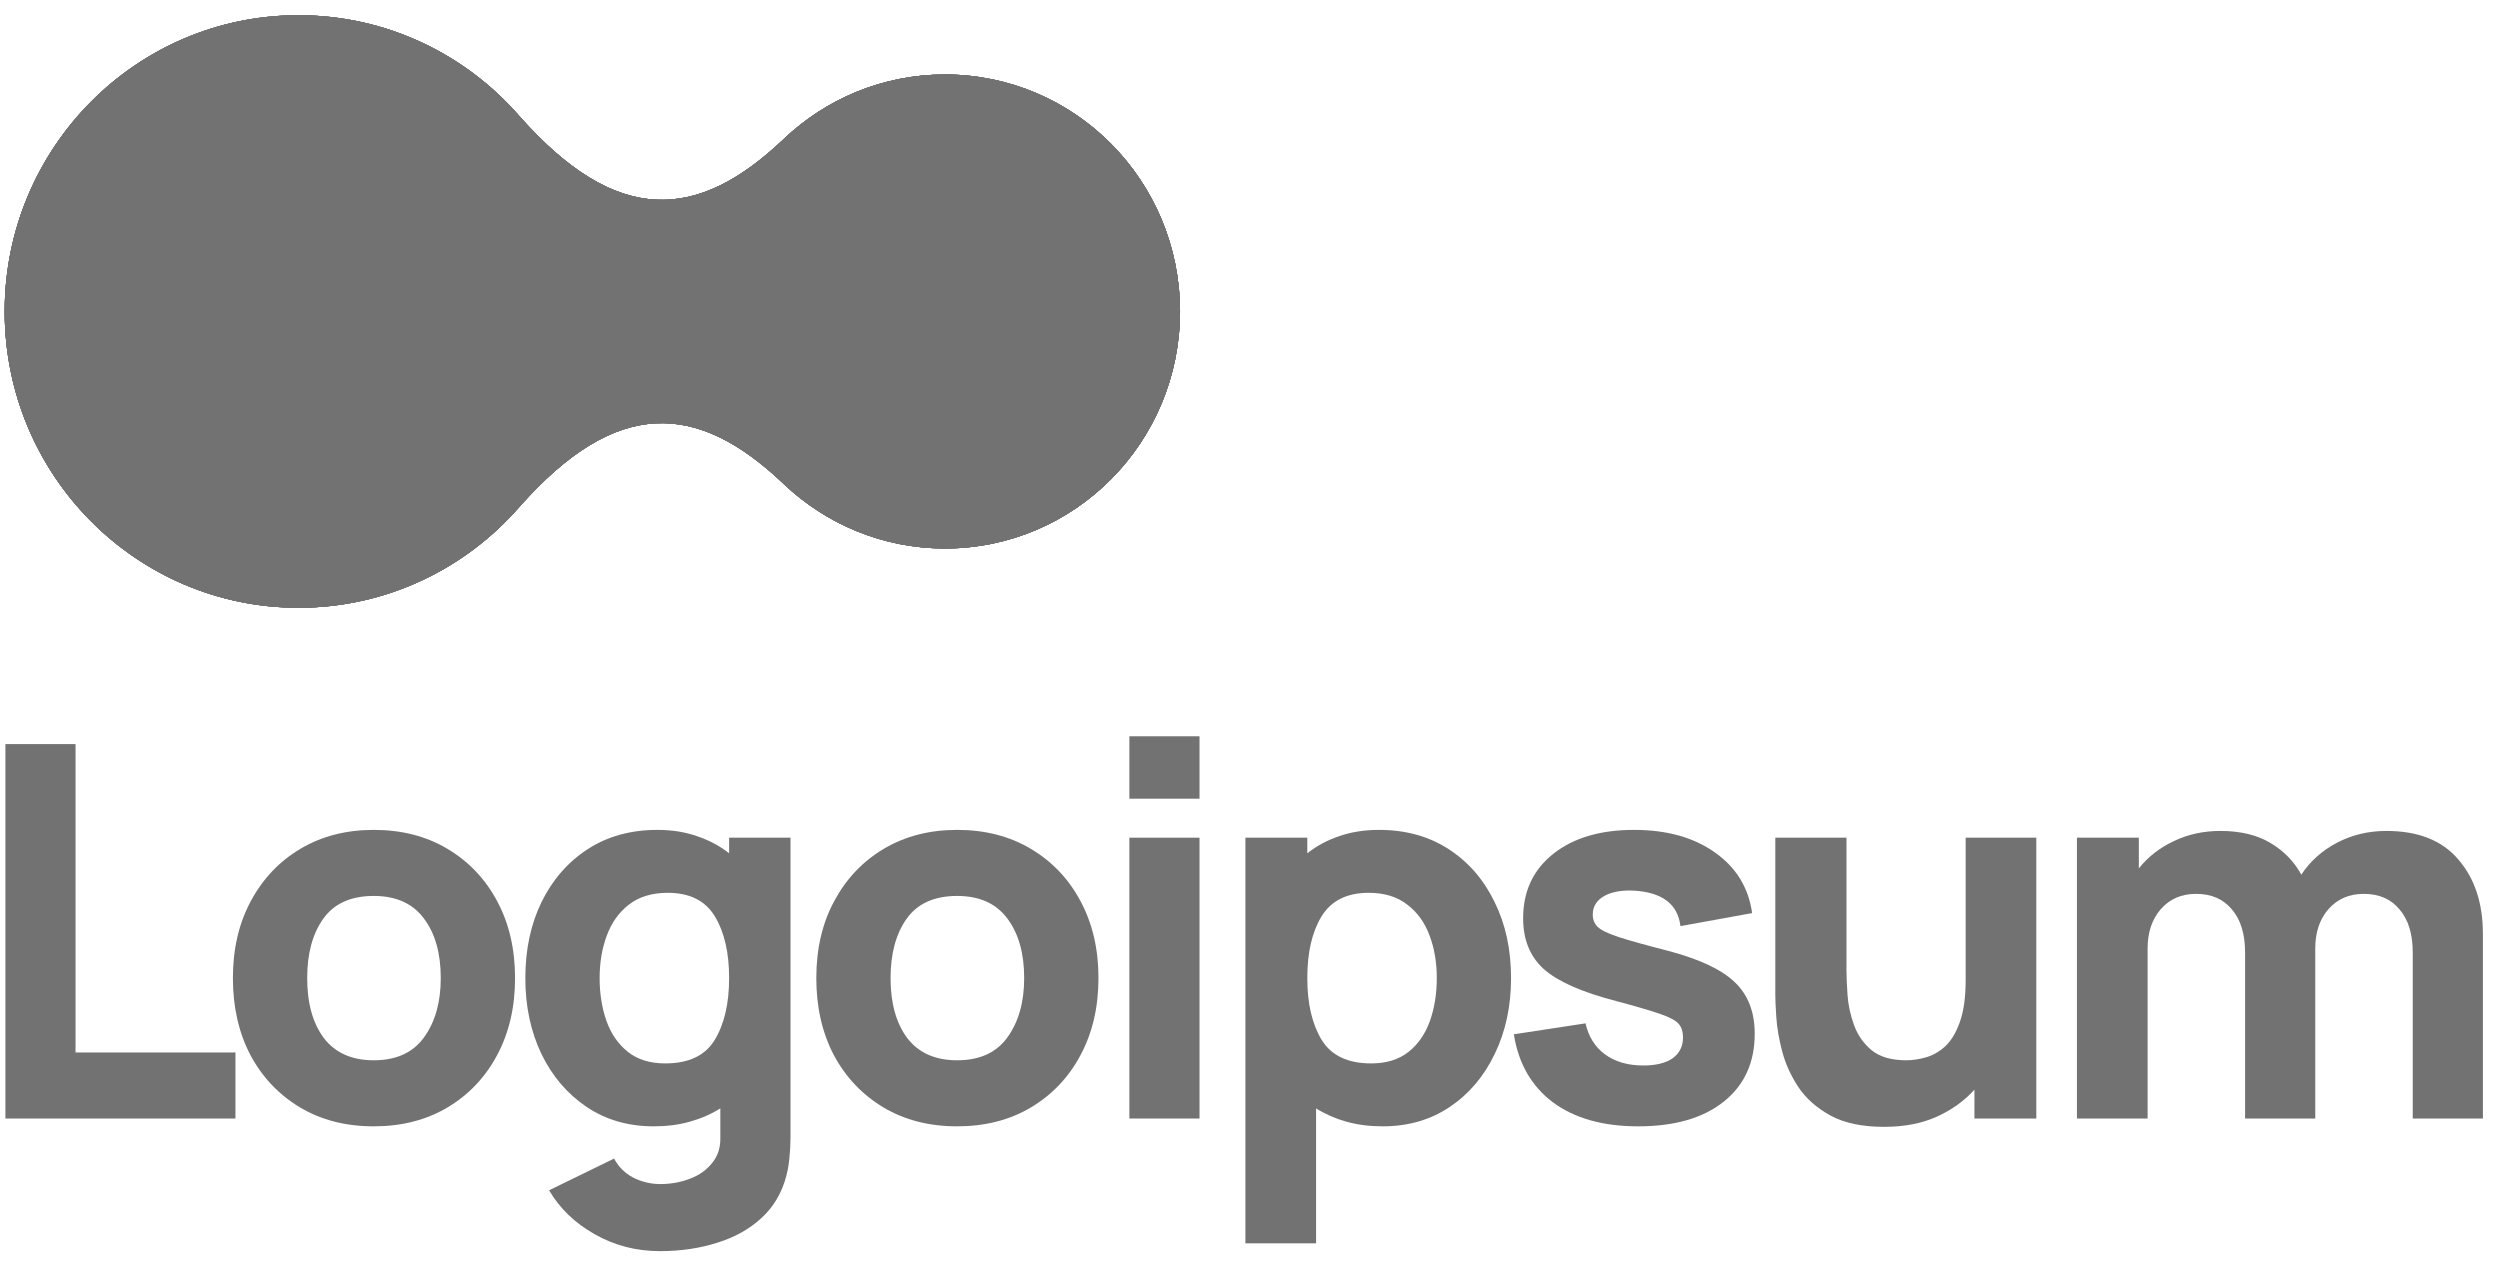<svg width="88" height="45" viewBox="0 0 88 45" fill="none" xmlns="http://www.w3.org/2000/svg">
<g clip-path="url(#clip0_2_596)">
<path d="M0.19 39.372H8.288V37.047H2.659V26.192H0.19V39.372Z" fill="#727272"/>
<path d="M13.155 39.647C14.135 39.647 14.998 39.427 15.742 38.988C16.493 38.542 17.077 37.929 17.495 37.148C17.918 36.361 18.13 35.455 18.13 34.429C18.13 33.41 17.921 32.51 17.504 31.729C17.086 30.942 16.502 30.326 15.751 29.88C15.007 29.435 14.142 29.212 13.155 29.212C12.187 29.212 11.33 29.432 10.586 29.871C9.841 30.311 9.257 30.924 8.833 31.711C8.41 32.492 8.198 33.398 8.198 34.429C8.198 35.449 8.404 36.352 8.815 37.139C9.233 37.92 9.814 38.533 10.558 38.979C11.303 39.424 12.168 39.647 13.155 39.647ZM13.155 37.322C12.386 37.322 11.802 37.062 11.403 36.544C11.009 36.019 10.813 35.314 10.813 34.429C10.813 33.569 11 32.873 11.376 32.343C11.757 31.806 12.35 31.537 13.155 31.537C13.936 31.537 14.523 31.799 14.916 32.324C15.316 32.849 15.515 33.551 15.515 34.429C15.515 35.278 15.319 35.973 14.925 36.516C14.538 37.053 13.948 37.322 13.155 37.322Z" fill="#727272"/>
<path d="M23.014 39.647C23.474 39.647 23.897 39.592 24.285 39.482C24.678 39.372 25.035 39.217 25.356 39.015V40.013C25.368 40.379 25.274 40.684 25.074 40.928C24.881 41.178 24.62 41.364 24.294 41.487C23.967 41.615 23.619 41.679 23.25 41.679C22.905 41.679 22.584 41.602 22.287 41.45C21.997 41.297 21.773 41.075 21.615 40.782L19.328 41.898C19.703 42.539 20.238 43.055 20.934 43.445C21.631 43.842 22.396 44.04 23.231 44.04C23.952 44.04 24.62 43.943 25.238 43.747C25.855 43.558 26.376 43.268 26.799 42.878C27.229 42.487 27.523 41.99 27.68 41.386C27.735 41.172 27.771 40.956 27.789 40.736C27.813 40.522 27.825 40.294 27.825 40.05V29.487H25.665V30.036C25.332 29.773 24.953 29.572 24.53 29.432C24.112 29.285 23.649 29.212 23.141 29.212C22.203 29.212 21.385 29.438 20.689 29.889C19.993 30.341 19.452 30.96 19.064 31.748C18.683 32.529 18.492 33.423 18.492 34.429C18.492 35.418 18.68 36.306 19.055 37.093C19.436 37.88 19.966 38.503 20.644 38.96C21.322 39.418 22.112 39.647 23.014 39.647ZM23.413 37.432C22.88 37.432 22.445 37.297 22.106 37.029C21.767 36.761 21.515 36.401 21.352 35.949C21.189 35.491 21.107 34.985 21.107 34.429C21.107 33.88 21.192 33.38 21.361 32.928C21.531 32.471 21.791 32.108 22.142 31.839C22.499 31.564 22.953 31.427 23.504 31.427C24.279 31.427 24.832 31.705 25.165 32.26C25.498 32.809 25.665 33.532 25.665 34.429C25.665 35.326 25.495 36.053 25.156 36.608C24.823 37.157 24.242 37.432 23.413 37.432Z" fill="#727272"/>
<path d="M33.691 39.647C34.671 39.647 35.534 39.427 36.278 38.988C37.029 38.542 37.613 37.929 38.03 37.148C38.454 36.361 38.666 35.455 38.666 34.429C38.666 33.41 38.457 32.51 38.039 31.729C37.622 30.942 37.038 30.326 36.287 29.88C35.543 29.435 34.677 29.212 33.691 29.212C32.722 29.212 31.866 29.432 31.121 29.871C30.377 30.311 29.793 30.924 29.369 31.711C28.945 32.492 28.734 33.398 28.734 34.429C28.734 35.449 28.939 36.352 29.351 37.139C29.769 37.92 30.35 38.533 31.094 38.979C31.839 39.424 32.704 39.647 33.691 39.647ZM33.691 37.322C32.922 37.322 32.338 37.062 31.938 36.544C31.545 36.019 31.348 35.314 31.348 34.429C31.348 33.569 31.536 32.873 31.911 32.343C32.292 31.806 32.886 31.537 33.691 31.537C34.471 31.537 35.059 31.799 35.452 32.324C35.851 32.849 36.051 33.551 36.051 34.429C36.051 35.278 35.854 35.973 35.461 36.516C35.074 37.053 34.483 37.322 33.691 37.322Z" fill="#727272"/>
<path d="M39.754 28.114H42.223V25.917H39.754V28.114ZM39.754 39.372H42.223V29.487H39.754V39.372Z" fill="#727272"/>
<path d="M43.838 43.766H46.326V39.015C46.646 39.217 47.001 39.372 47.388 39.482C47.781 39.592 48.208 39.647 48.668 39.647C49.57 39.647 50.36 39.418 51.038 38.96C51.715 38.503 52.242 37.88 52.617 37.093C52.998 36.306 53.189 35.418 53.189 34.429C53.189 33.423 52.995 32.529 52.608 31.748C52.227 30.96 51.688 30.341 50.992 29.889C50.296 29.438 49.479 29.212 48.541 29.212C48.032 29.212 47.566 29.285 47.143 29.432C46.725 29.572 46.35 29.773 46.017 30.036V29.487H43.838V43.766ZM48.268 37.432C47.445 37.432 46.864 37.157 46.525 36.608C46.186 36.053 46.017 35.326 46.017 34.429C46.017 33.532 46.183 32.809 46.516 32.26C46.855 31.705 47.409 31.427 48.178 31.427C48.728 31.427 49.179 31.564 49.53 31.839C49.888 32.108 50.151 32.471 50.32 32.928C50.49 33.38 50.575 33.88 50.575 34.429C50.575 34.985 50.493 35.491 50.329 35.949C50.166 36.401 49.915 36.761 49.576 37.029C49.237 37.297 48.801 37.432 48.268 37.432Z" fill="#727272"/>
<path d="M57.663 39.647C58.946 39.647 59.951 39.357 60.677 38.777C61.403 38.197 61.766 37.401 61.766 36.388C61.766 35.619 61.53 35.012 61.058 34.567C60.592 34.121 59.799 33.752 58.679 33.459C57.917 33.264 57.348 33.105 56.973 32.983C56.603 32.861 56.358 32.742 56.237 32.626C56.122 32.51 56.065 32.367 56.065 32.196C56.065 31.909 56.201 31.69 56.473 31.537C56.752 31.384 57.118 31.323 57.572 31.354C58.534 31.427 59.061 31.842 59.152 32.599L61.675 32.141C61.548 31.244 61.113 30.533 60.368 30.009C59.624 29.478 58.673 29.212 57.517 29.212C56.331 29.212 55.384 29.493 54.676 30.054C53.968 30.616 53.614 31.372 53.614 32.324C53.614 33.081 53.859 33.679 54.349 34.118C54.839 34.551 55.684 34.924 56.882 35.235C57.59 35.424 58.111 35.577 58.444 35.693C58.782 35.809 59 35.928 59.097 36.05C59.194 36.166 59.242 36.321 59.242 36.516C59.242 36.828 59.121 37.072 58.879 37.249C58.637 37.419 58.292 37.505 57.844 37.505C57.3 37.505 56.849 37.374 56.492 37.111C56.141 36.849 55.914 36.486 55.811 36.022L53.287 36.407C53.45 37.438 53.91 38.237 54.667 38.805C55.429 39.366 56.428 39.647 57.663 39.647Z" fill="#727272"/>
<path d="M66.322 39.665C67.03 39.665 67.647 39.546 68.174 39.308C68.701 39.07 69.142 38.753 69.5 38.356V39.372H71.678V29.487H69.191V34.503C69.191 35.113 69.121 35.607 68.982 35.986C68.849 36.358 68.676 36.642 68.465 36.837C68.253 37.026 68.026 37.154 67.784 37.221C67.541 37.288 67.315 37.322 67.103 37.322C66.576 37.322 66.168 37.203 65.877 36.965C65.593 36.727 65.387 36.431 65.26 36.077C65.133 35.723 65.057 35.372 65.033 35.024C65.009 34.67 64.996 34.381 64.996 34.155V29.487H62.491V35.034C62.491 35.198 62.503 35.461 62.527 35.821C62.551 36.181 62.621 36.581 62.736 37.02C62.851 37.453 63.041 37.871 63.308 38.274C63.58 38.676 63.959 39.009 64.443 39.272C64.927 39.534 65.553 39.665 66.322 39.665Z" fill="#727272"/>
<path d="M73.108 39.372H75.596V33.386C75.596 32.819 75.75 32.358 76.058 32.004C76.373 31.644 76.787 31.464 77.303 31.464C77.841 31.464 78.262 31.647 78.564 32.013C78.873 32.373 79.027 32.88 79.027 33.532V39.372H81.497V33.386C81.497 32.819 81.651 32.358 81.96 32.004C82.275 31.644 82.689 31.464 83.203 31.464C83.743 31.464 84.163 31.647 84.465 32.013C84.774 32.373 84.929 32.88 84.929 33.532V39.372H87.398V32.873C87.398 31.793 87.11 30.921 86.535 30.256C85.967 29.584 85.122 29.249 84.002 29.249C83.373 29.249 82.795 29.386 82.268 29.661C81.742 29.935 81.322 30.311 81.006 30.787C80.752 30.323 80.389 29.951 79.917 29.67C79.445 29.389 78.858 29.249 78.156 29.249C77.562 29.249 77.018 29.368 76.522 29.606C76.025 29.838 75.613 30.158 75.287 30.567V29.487H73.108V39.372Z" fill="#727272"/>
<path d="M0.164 10.965C0.164 5.205 4.795 0.536 10.507 0.536C13.604 0.536 16.384 1.909 18.279 4.083C21.719 7.976 24.563 7.772 27.583 4.898C29.065 3.487 31.064 2.622 33.263 2.622C37.833 2.622 41.537 6.357 41.537 10.965C41.537 15.572 37.833 19.307 33.263 19.307C31.064 19.307 29.065 18.442 27.583 17.032C24.564 14.158 21.72 13.953 18.282 17.843C16.386 20.019 13.606 21.393 10.507 21.393C4.795 21.393 0.164 16.724 0.164 10.965Z" fill="#727272"/>
<path d="M0.164 10.965C0.164 5.205 4.795 0.536 10.507 0.536C13.604 0.536 16.384 1.909 18.279 4.083C21.719 7.976 24.563 7.772 27.583 4.898C29.065 3.487 31.064 2.622 33.263 2.622C37.833 2.622 41.537 6.357 41.537 10.965C41.537 15.572 37.833 19.307 33.263 19.307C31.064 19.307 29.065 18.442 27.583 17.032C24.564 14.158 21.72 13.953 18.282 17.843C16.386 20.019 13.606 21.393 10.507 21.393C4.795 21.393 0.164 16.724 0.164 10.965Z" fill="#727272"/>
<path d="M0.164 10.965C0.164 5.205 4.795 0.536 10.507 0.536C13.604 0.536 16.384 1.909 18.279 4.083C21.719 7.976 24.563 7.772 27.583 4.898C29.065 3.487 31.064 2.622 33.263 2.622C37.833 2.622 41.537 6.357 41.537 10.965C41.537 15.572 37.833 19.307 33.263 19.307C31.064 19.307 29.065 18.442 27.583 17.032C24.564 14.158 21.72 13.953 18.282 17.843C16.386 20.019 13.606 21.393 10.507 21.393C4.795 21.393 0.164 16.724 0.164 10.965Z" fill="#727272"/>
<path d="M0.164 10.965C0.164 5.205 4.795 0.536 10.507 0.536C13.604 0.536 16.384 1.909 18.279 4.083C21.719 7.976 24.563 7.772 27.583 4.898C29.065 3.487 31.064 2.622 33.263 2.622C37.833 2.622 41.537 6.357 41.537 10.965C41.537 15.572 37.833 19.307 33.263 19.307C31.064 19.307 29.065 18.442 27.583 17.032C24.564 14.158 21.72 13.953 18.282 17.843C16.386 20.019 13.606 21.393 10.507 21.393C4.795 21.393 0.164 16.724 0.164 10.965Z" fill="#727272"/>
<path d="M0.164 10.965C0.164 5.205 4.795 0.536 10.507 0.536C13.604 0.536 16.384 1.909 18.279 4.083C21.719 7.976 24.563 7.772 27.583 4.898C29.065 3.487 31.064 2.622 33.263 2.622C37.833 2.622 41.537 6.357 41.537 10.965C41.537 15.572 37.833 19.307 33.263 19.307C31.064 19.307 29.065 18.442 27.583 17.032C24.564 14.158 21.72 13.953 18.282 17.843C16.386 20.019 13.606 21.393 10.507 21.393C4.795 21.393 0.164 16.724 0.164 10.965Z" fill="#727272"/>
<path d="M0.164 10.965C0.164 5.205 4.795 0.536 10.507 0.536C13.604 0.536 16.384 1.909 18.279 4.083C21.719 7.976 24.563 7.772 27.583 4.898C29.065 3.487 31.064 2.622 33.263 2.622C37.833 2.622 41.537 6.357 41.537 10.965C41.537 15.572 37.833 19.307 33.263 19.307C31.064 19.307 29.065 18.442 27.583 17.032C24.564 14.158 21.72 13.953 18.282 17.843C16.386 20.019 13.606 21.393 10.507 21.393C4.795 21.393 0.164 16.724 0.164 10.965Z" fill="#727272"/>
</g>
<defs>
<clipPath id="clip0_2_596">
<rect width="87.74" height="43.87" fill="white" transform="translate(0.164 0.536)"/>
</clipPath>
</defs>
</svg>
